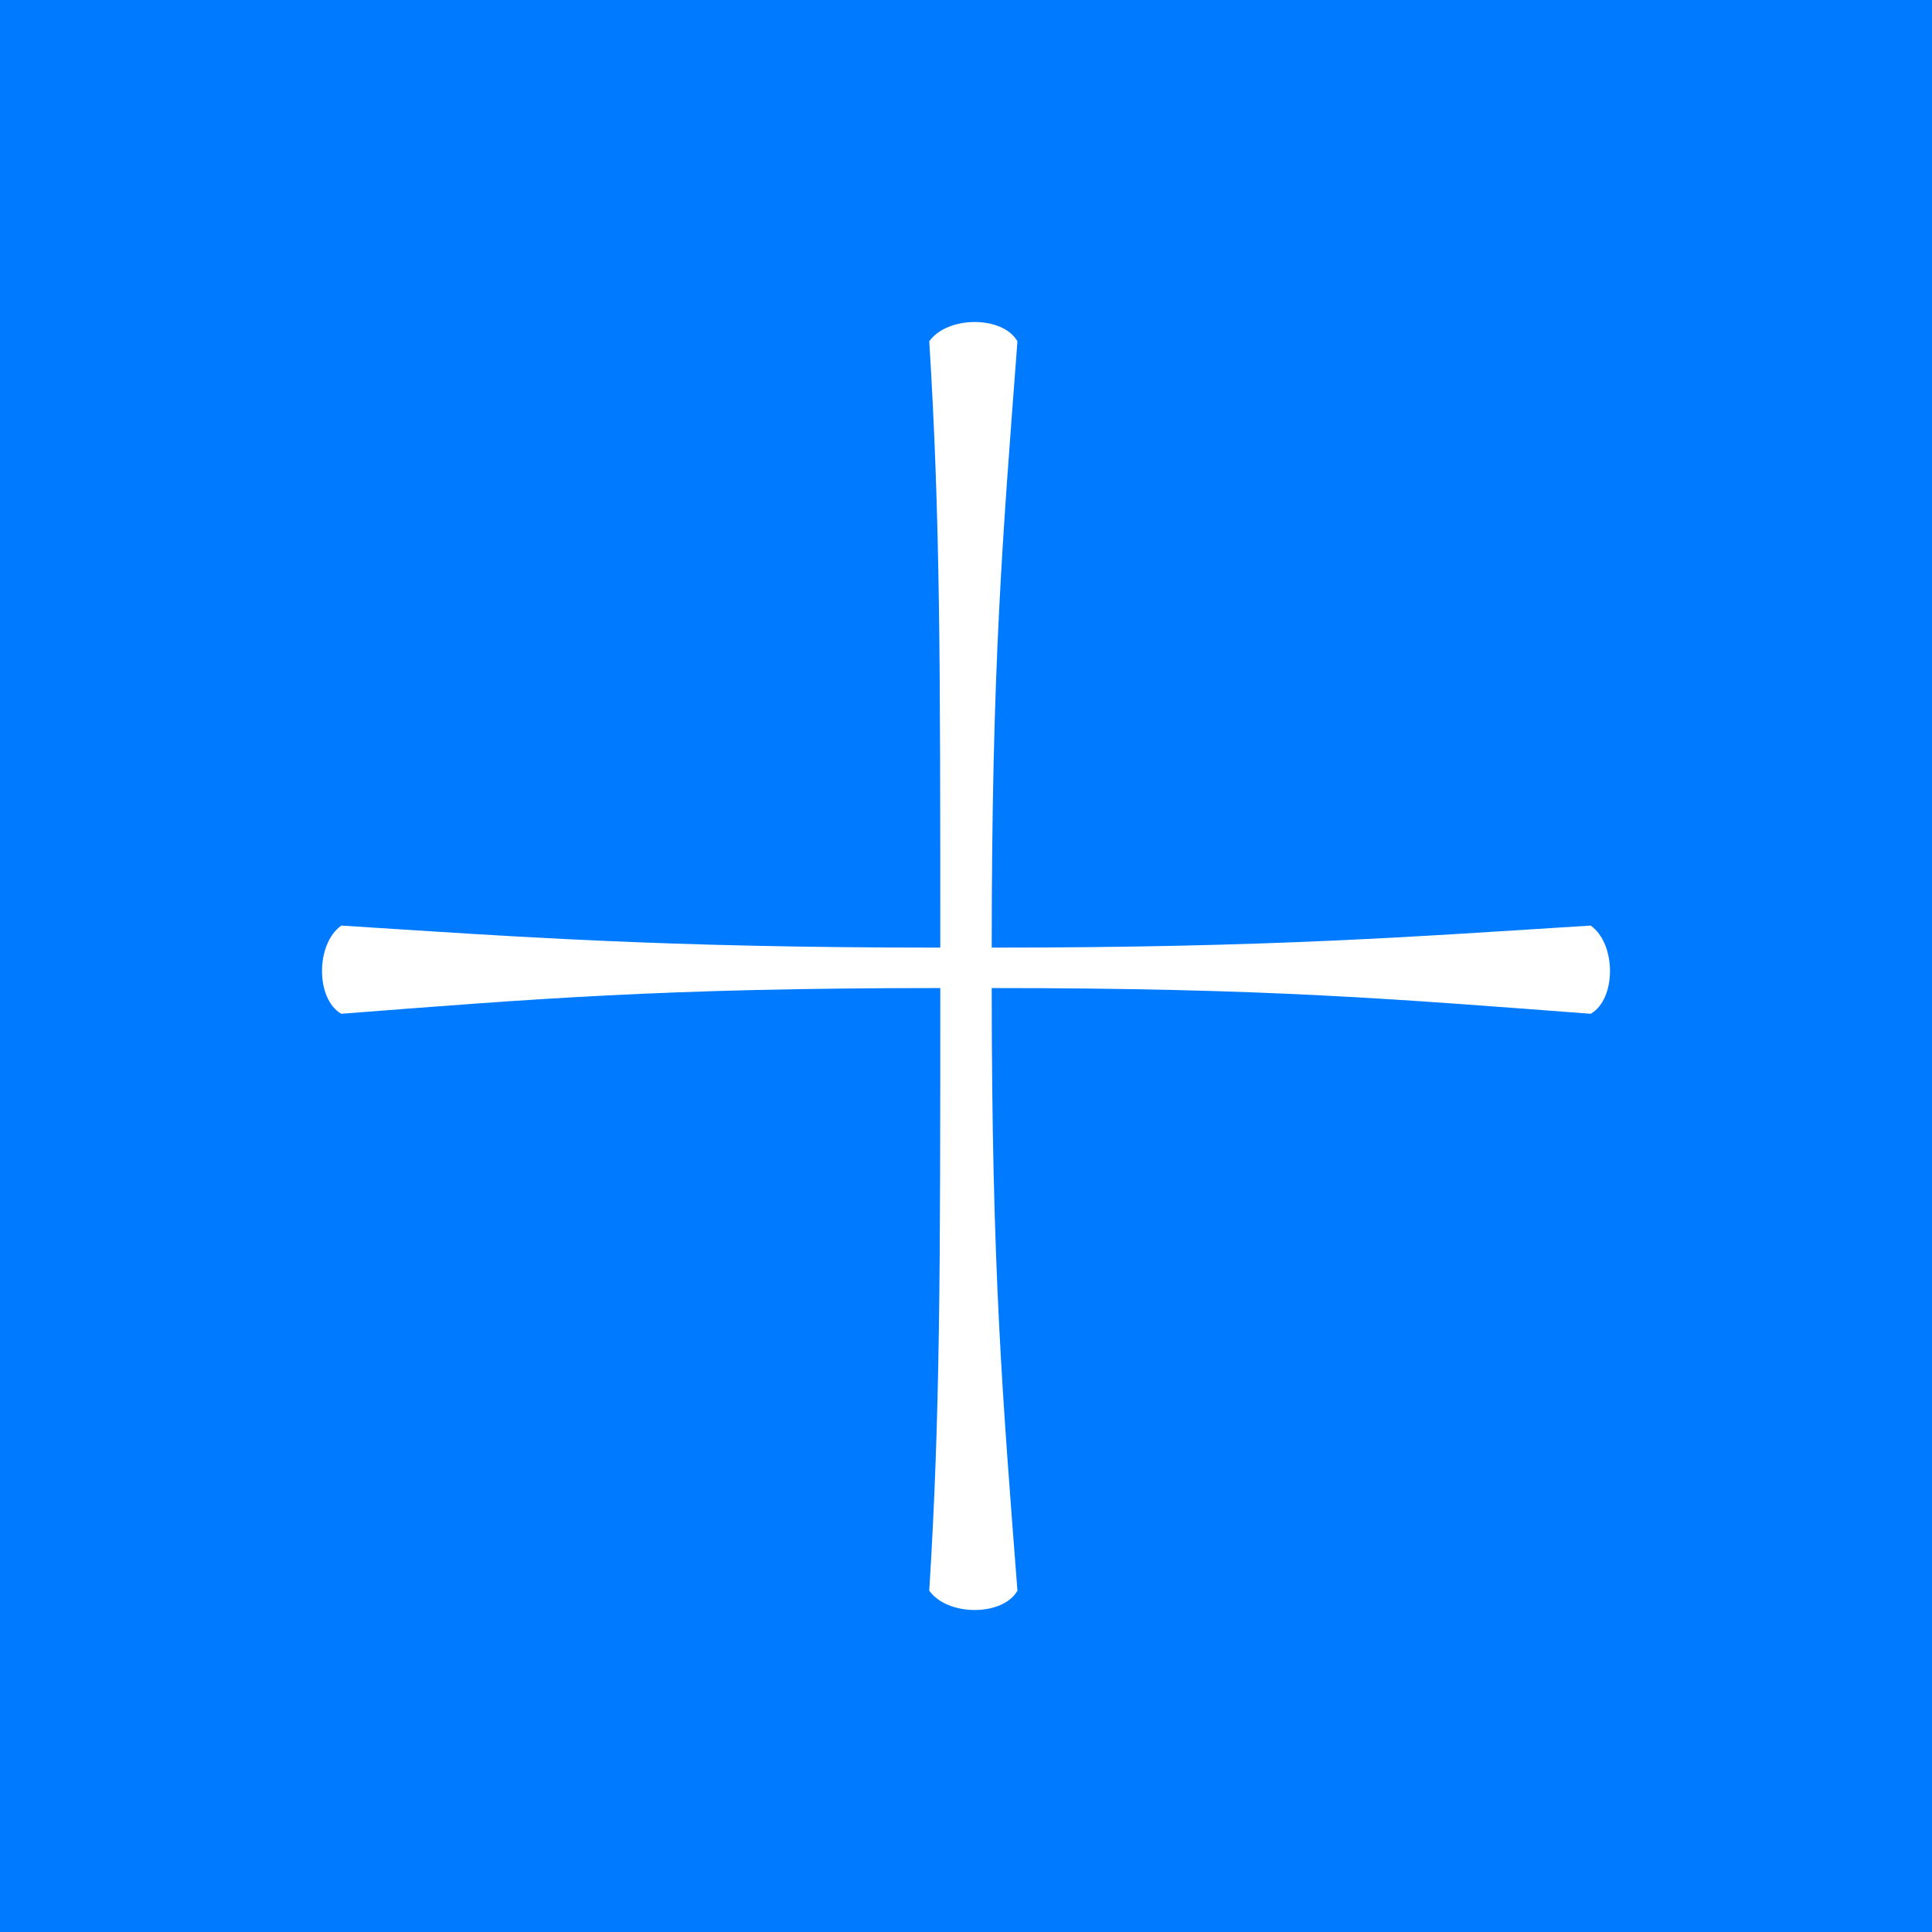 <svg fill="none" height="96" width="96" xmlns="http://www.w3.org/2000/svg"><path d="m0 0h96v96h-96z" fill="#007aff"/><path d="m46.174 16.959c.913-1.278 3.652-1.278 4.382 0-.73 9.677-1.278 16.068-1.278 30.128 13.878 0 20.999-.548 29.763-1.096 1.279.913 1.279 3.652 0 4.383-9.677-.73-16.068-1.278-29.763-1.278 0 14.06.548 20.45 1.278 29.945-.73 1.279-3.469 1.279-4.382 0 .548-8.764.548-16.068.548-29.945-13.878 0-20.268.547-29.763 1.278-1.278-.73-1.278-3.47 0-4.383 8.582.548 15.885 1.096 29.763 1.096 0-14.06 0-21.364-.548-30.128z" fill="#fff"/></svg>